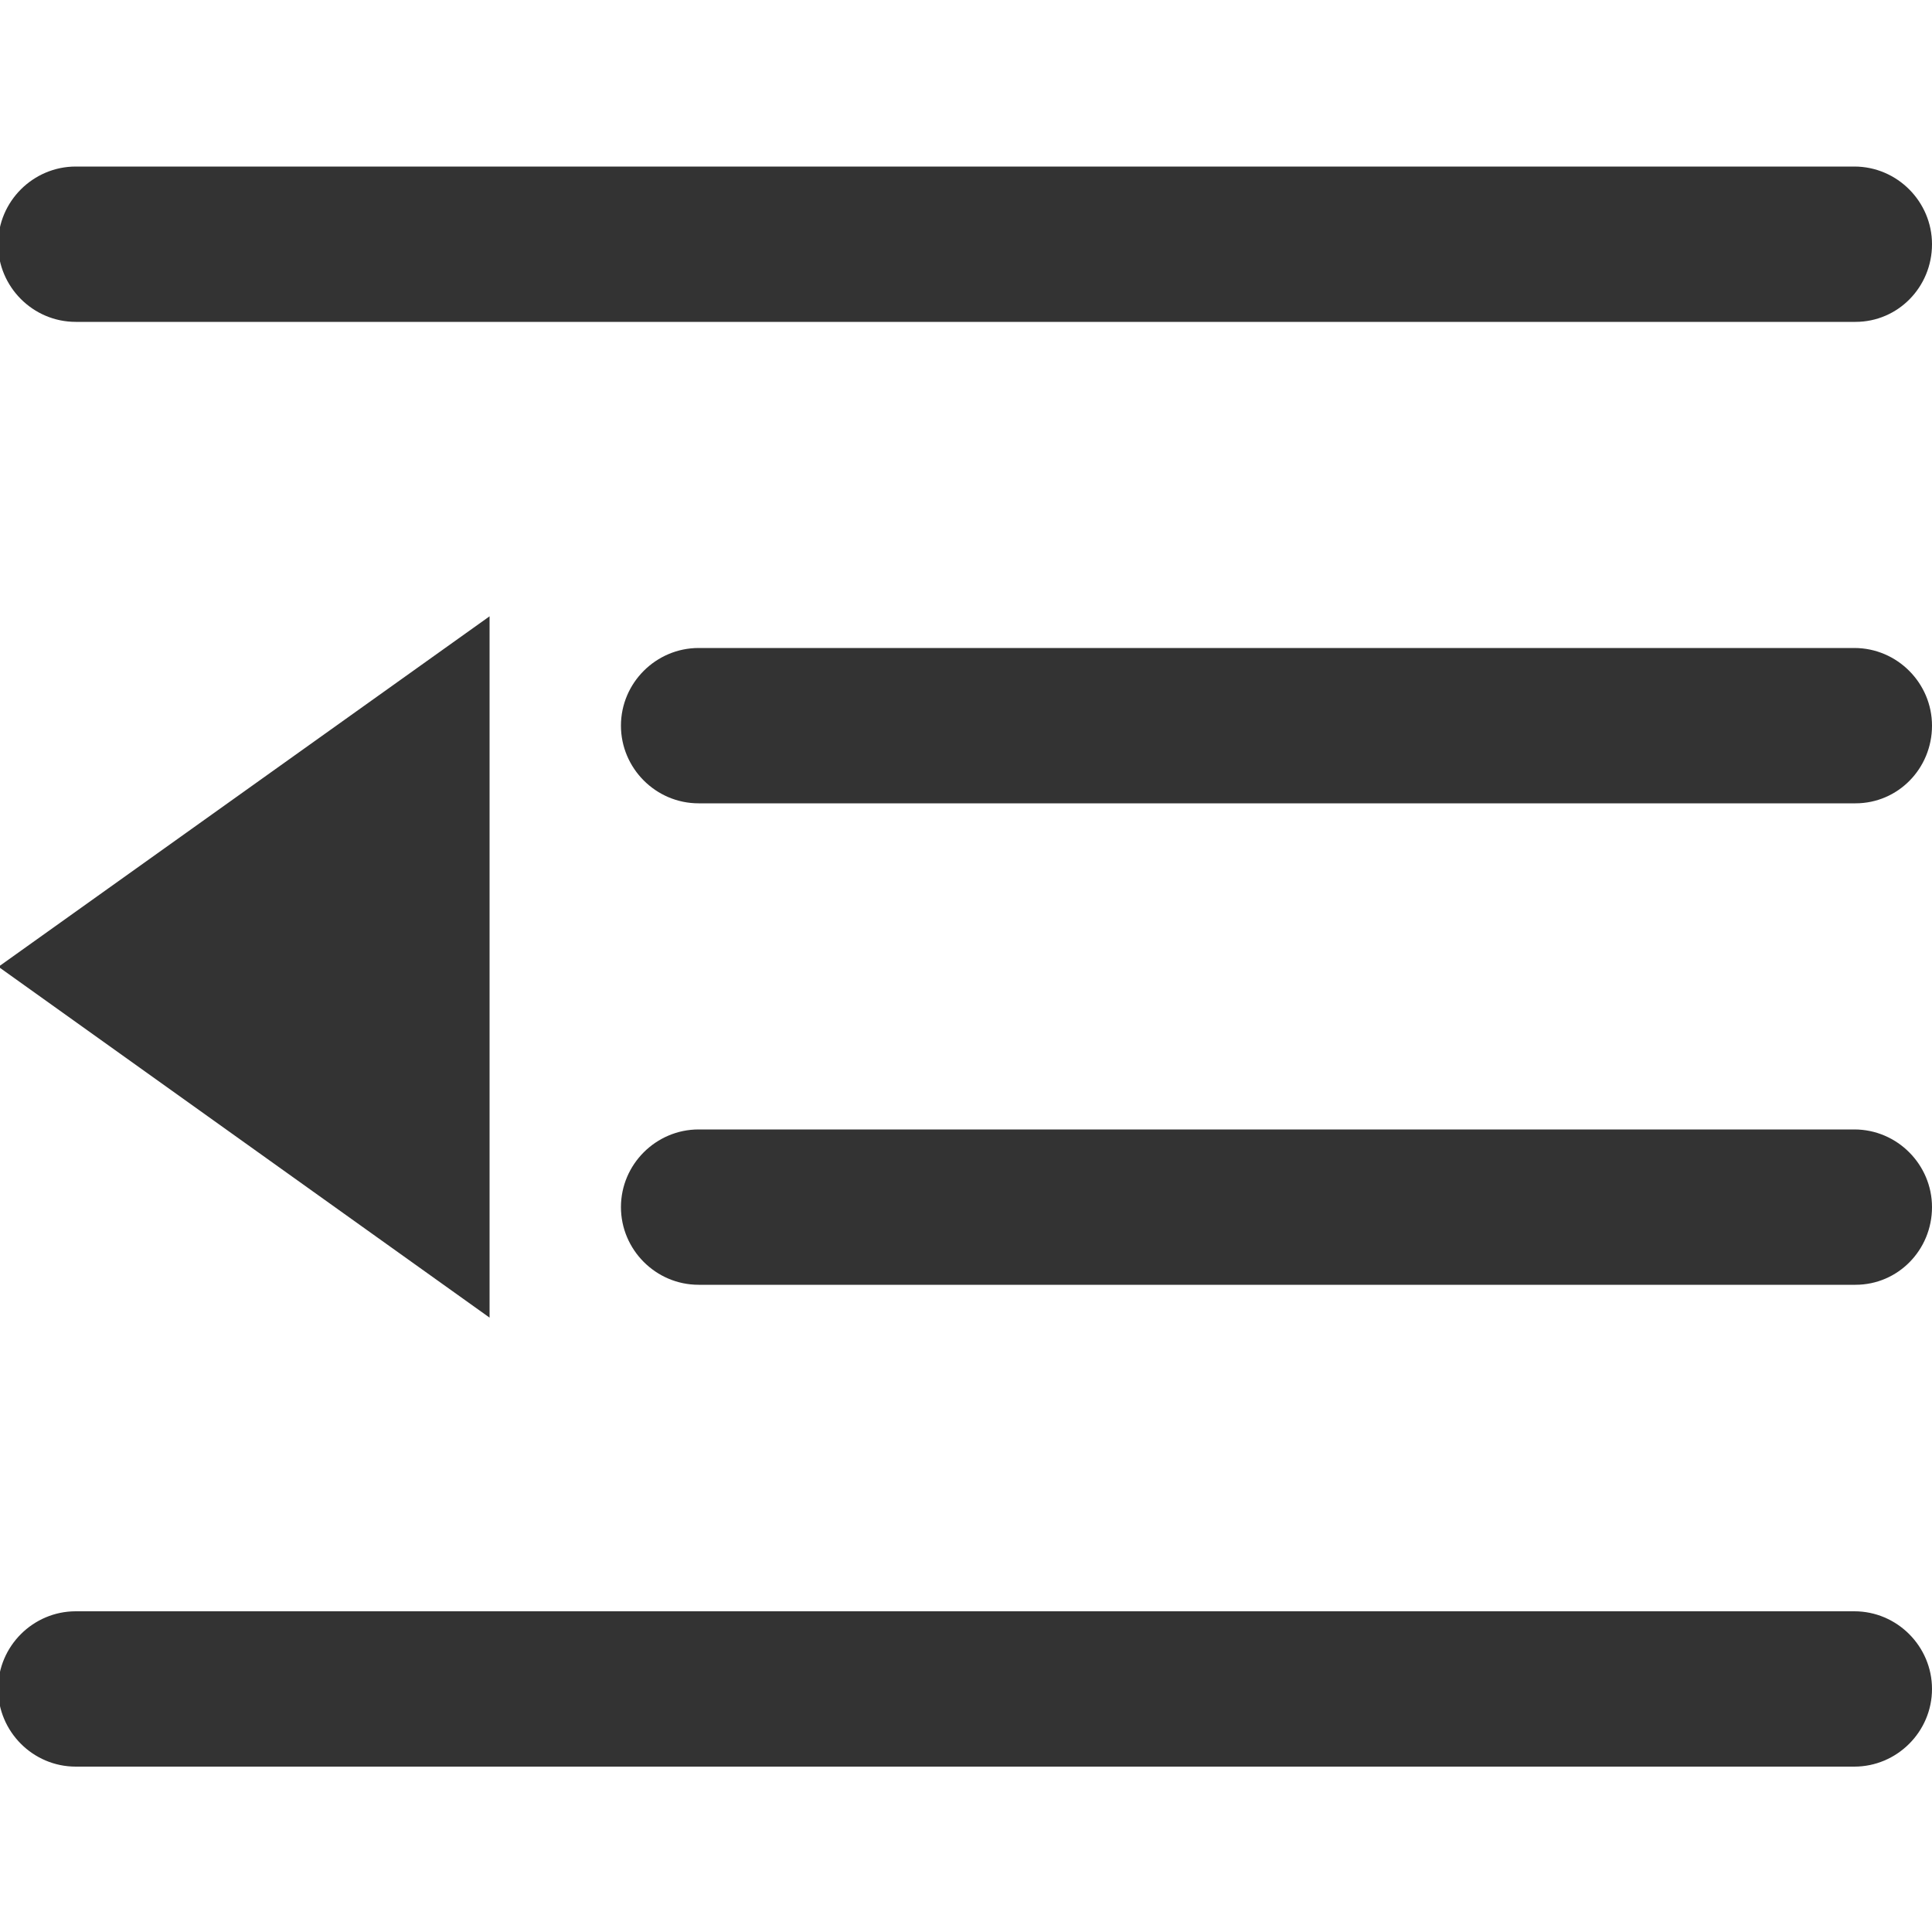 <?xml version="1.0" encoding="utf-8"?>
<!-- Generator: Adobe Illustrator 19.0.0, SVG Export Plug-In . SVG Version: 6.00 Build 0)  -->
<svg version="1.1" id="图层_1" xmlns="http://www.w3.org/2000/svg" xmlns:xlink="http://www.w3.org/1999/xlink" x="0px" y="0px"
	 viewBox="0 0 500 500" style="enable-background:new 0 0 500 500;" xml:space="preserve">
<style type="text/css">
	.st0{fill:#333333;}
</style>
<g>
	<path class="st0" d="M126.7,159.5L-0.4,250.2L126.7,341V159.5z M19.6,417c-11,0-20.1,9-20.1,20.1c0,11,9,20.1,20.1,20.1h460.3
		c11,0,20.1-9,20.1-20.1c0-11-9-20.1-20.1-20.1H19.6L19.6,417z M480.2,83.3c11,0,19.8-9,19.8-20.1c0-11-9-20.1-20.1-20.1H19.6
		c-11,0-20.1,9-20.1,20.1c0,11,9,20.1,20.1,20.1H480.2L480.2,83.3z M480.2,207.9c11,0,19.8-9,19.8-20.1c0-11-9-20.1-20.1-20.1H180.8
		c-11,0-20.1,9-20.1,20.1c0,11,9,20.1,20.1,20.1H480.2L480.2,207.9z M480.2,332.5c11,0,19.8-9,19.8-20.1c0-11-9-20.1-20.1-20.1
		H180.8c-11,0-20.1,9-20.1,20.1c0,11,9,20.1,20.1,20.1H480.2L480.2,332.5z M480.2,332.5"/>
</g>
</svg>
